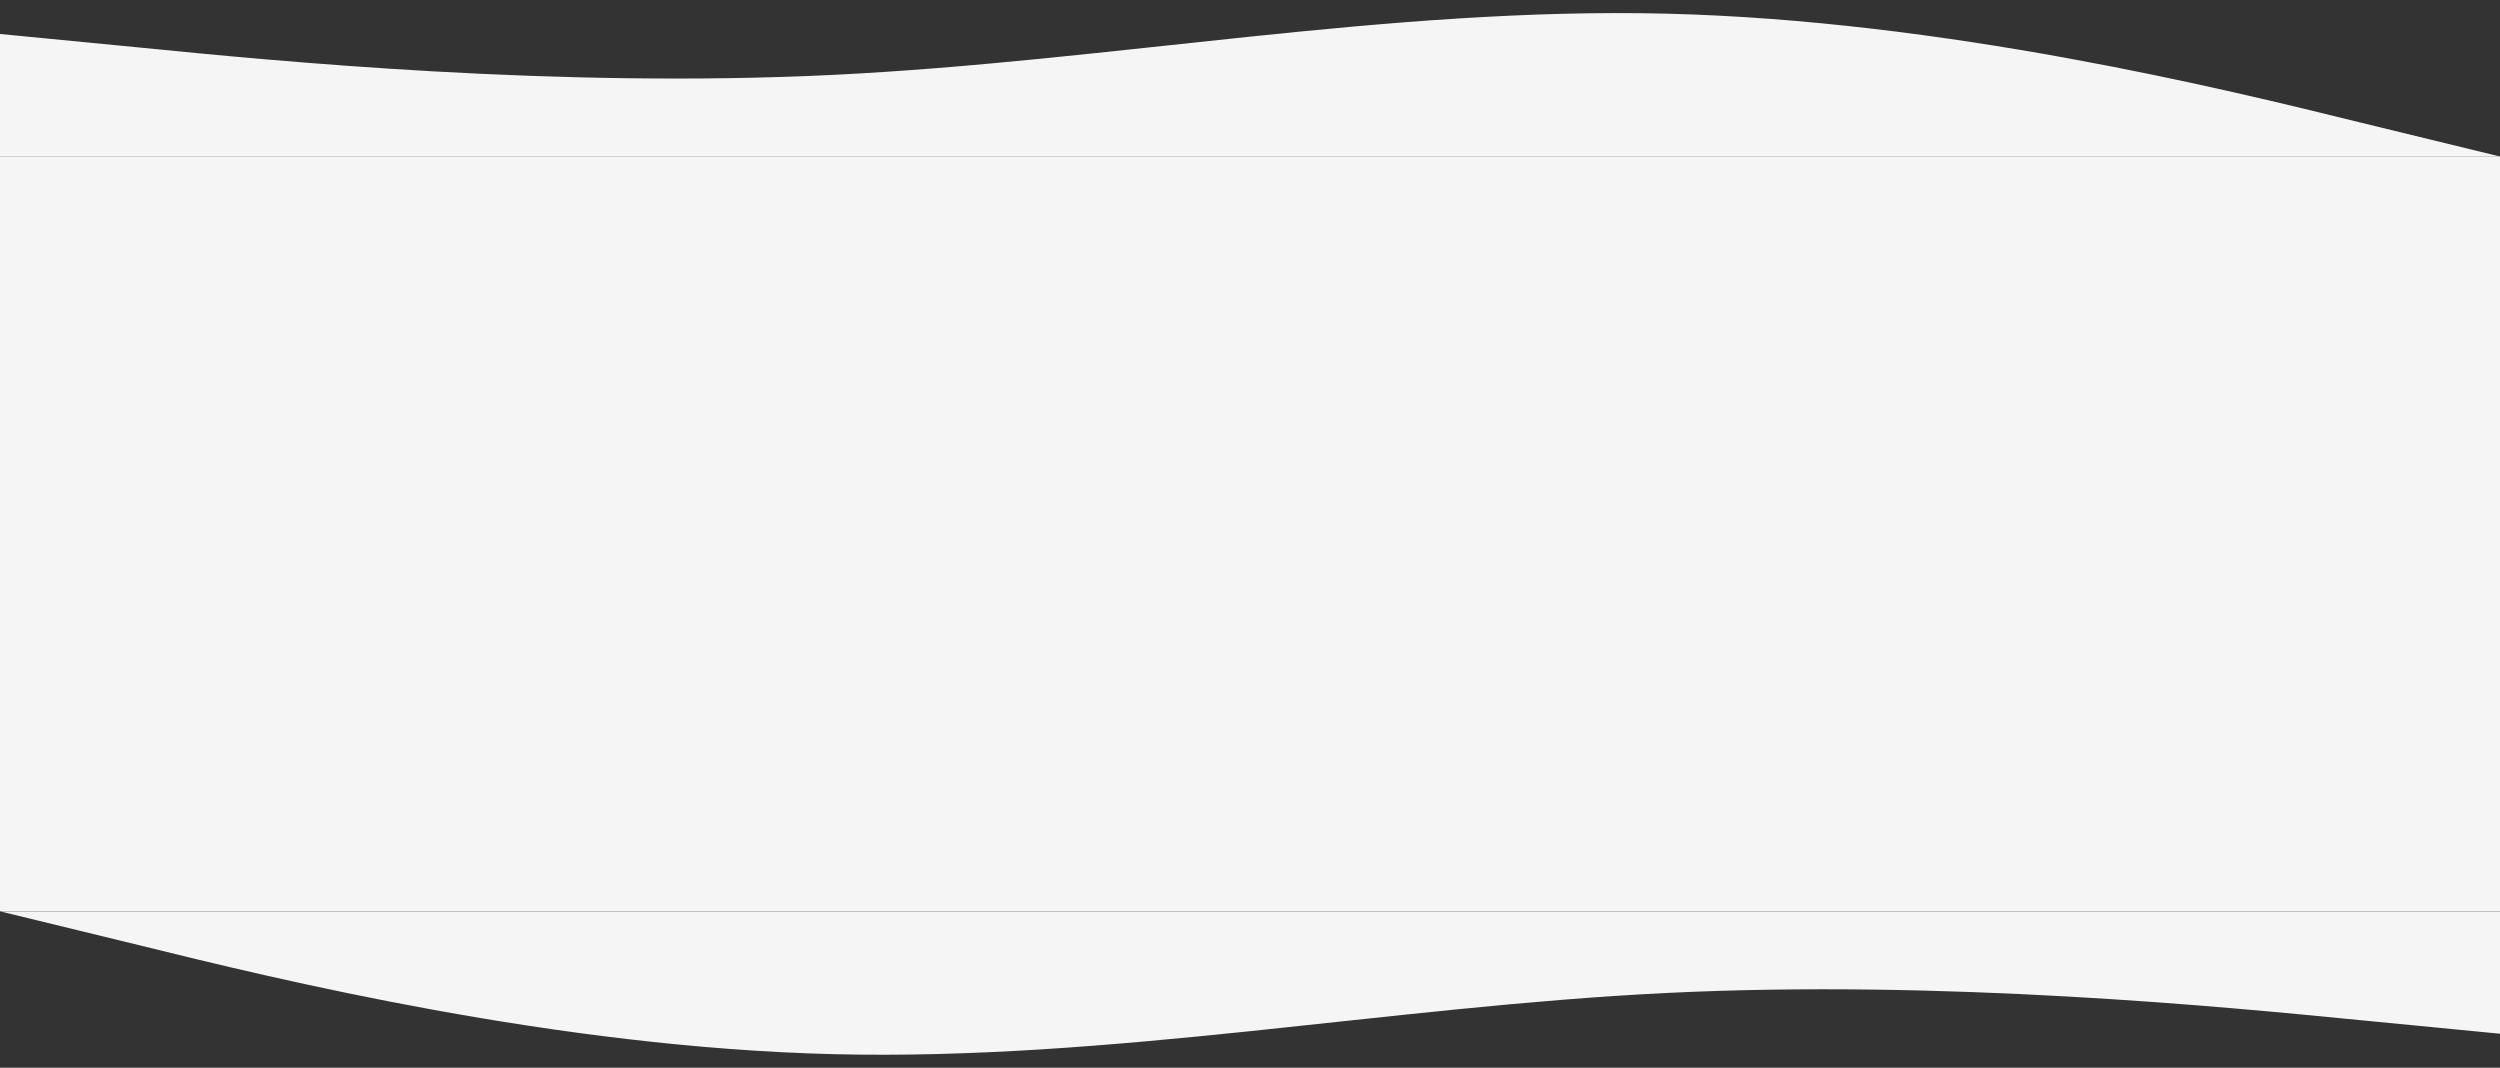 <?xml version="1.0" encoding="utf-8"?>
<!-- Generator: Adobe Illustrator 22.1.0, SVG Export Plug-In . SVG Version: 6.00 Build 0)  -->
<svg version="1.1" id="Layer_1" xmlns="http://www.w3.org/2000/svg" xmlns:xlink="http://www.w3.org/1999/xlink" x="0px" y="0px"
	 viewBox="0 0 1920 820" style="enable-background:new 0 0 1920 820;" xml:space="preserve">
<rect x="0" y="0" width="1920" height="820" fill="#333333" stroke="none"/>
<style type="text/css">
	.st0{fill:#f5f5f5}
</style>
<path class="st0" d="M1920,793.9l-107.2-10.4c-105.6-10.4-320-31.3-532.8-20.9c-212.8,10.4-427.2,52.2-640,47
	c-212.8-5.2-427.2-57.5-532.8-83.6L0,699.9h107.2c105.6,0,320,0,532.8,0s427.2,0,640,0s427.2,0,532.8,0H1920V793.9z"/>
<path class="st0" d="M0,120.1h1920v579.7H0L0,120.1z"/>
<path class="st0" d="M0,26.1l107.2,10.4C212.8,47,427.2,67.9,640,57.5c212.8-10.4,427.2-52.2,640-47s427.2,57.5,532.8,83.6
	l107.2,26.1h-107.2c-105.6,0-320,0-532.8,0s-427.2,0-640,0s-427.2,0-532.8,0H0V26.1z"/>
</svg>
